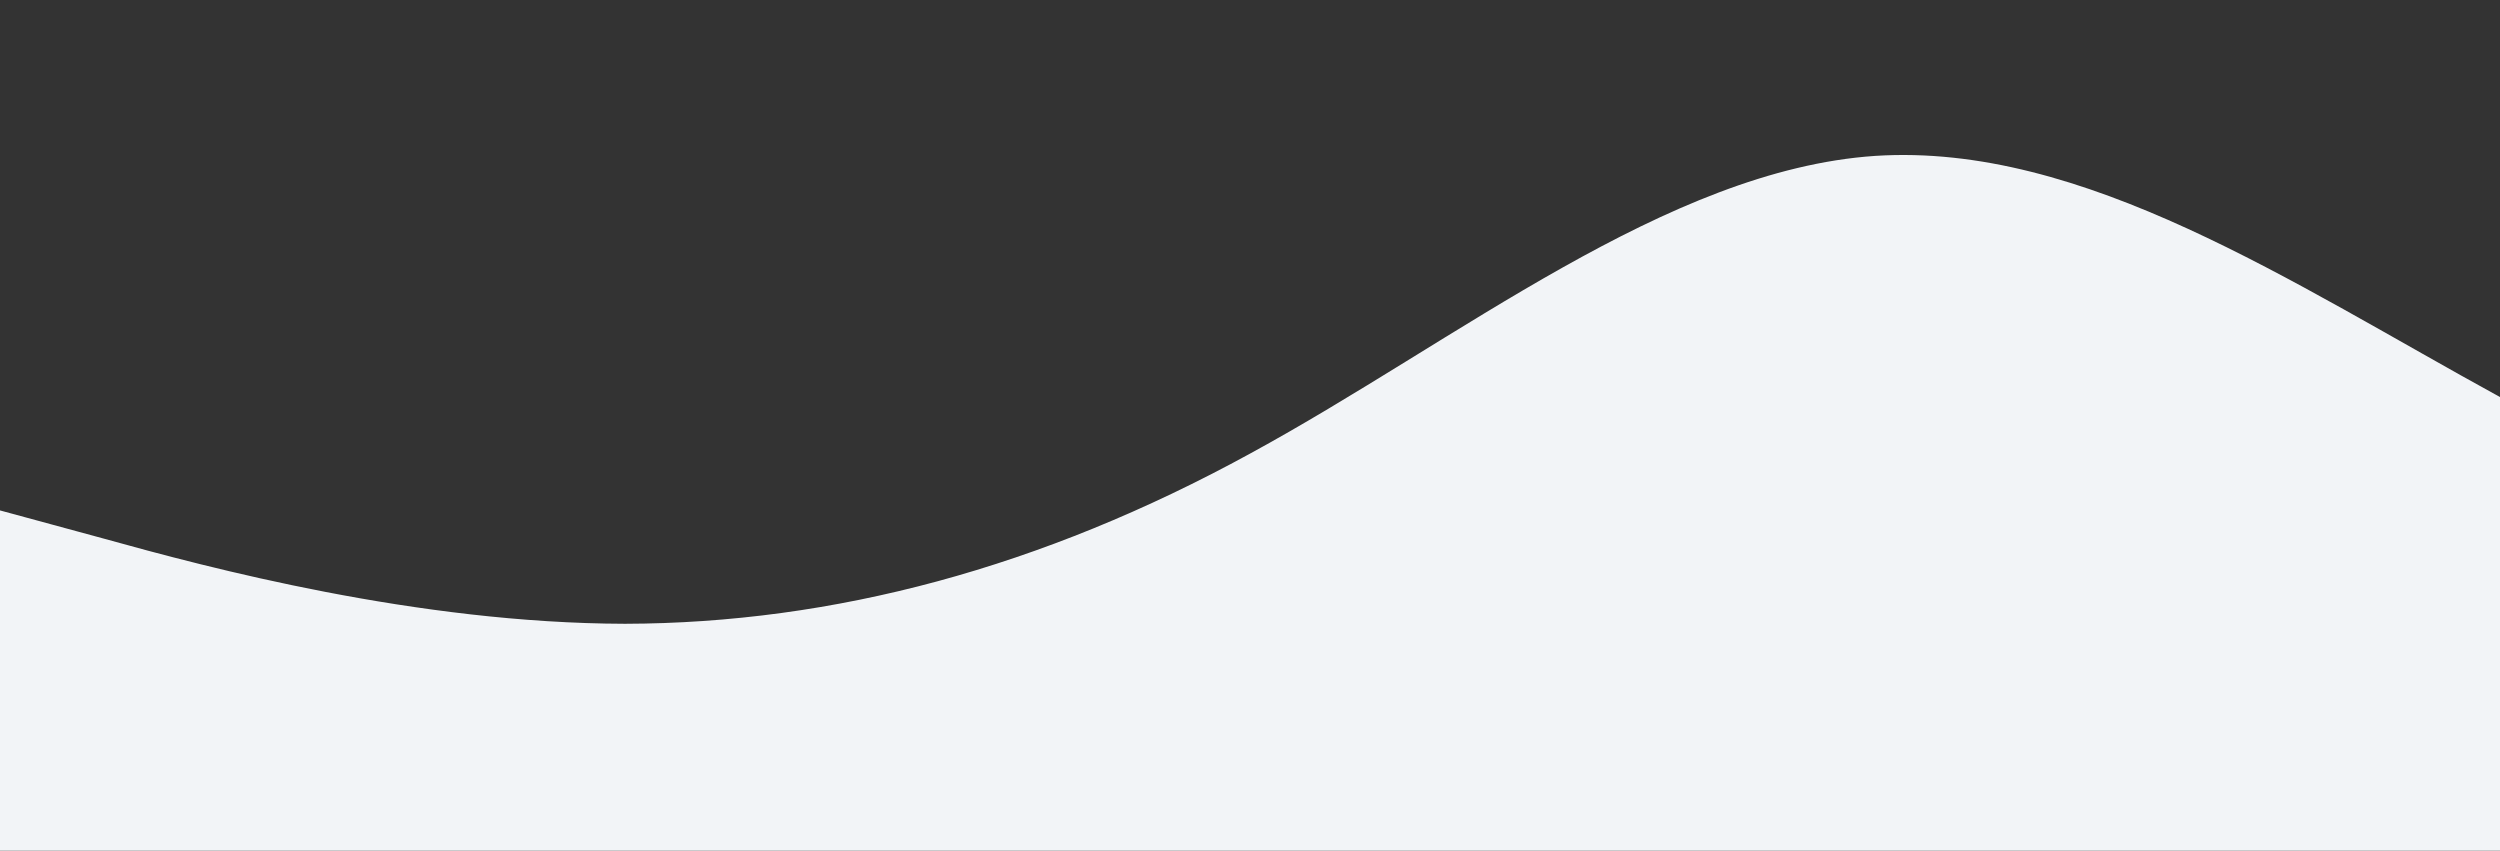 <?xml version="1.0" standalone="no"?>
<svg xmlns:xlink="http://www.w3.org/1999/xlink" id="wave" style="transform:rotate(180deg); transition: 0.3s" viewBox="0 0 1440 490" version="1.1" xmlns="http://www.w3.org/2000/svg"><rect x="0" y="0" width="1440" height="490" fill="#333333" stroke="none"/><defs><linearGradient id="sw-gradient-0" x1="0" x2="0" y1="1" y2="0"><stop stop-color="rgba(242, 244, 247, 1)" offset="0%"/><stop stop-color="rgba(242, 244, 247, 1)" offset="100%"/></linearGradient></defs><path style="transform:translate(0, 0px); opacity:1" fill="url(#sw-gradient-0)" d="M0,294L60,310.3C120,327,240,359,360,359.3C480,359,600,327,720,261.3C840,196,960,98,1080,89.8C1200,82,1320,163,1440,228.7C1560,294,1680,343,1800,343C1920,343,2040,294,2160,294C2280,294,2400,343,2520,351.2C2640,359,2760,327,2880,326.7C3000,327,3120,359,3240,359.3C3360,359,3480,327,3600,334.8C3720,343,3840,392,3960,400.2C4080,408,4200,376,4320,310.3C4440,245,4560,147,4680,114.3C4800,82,4920,114,5040,171.5C5160,229,5280,310,5400,310.3C5520,310,5640,229,5760,179.7C5880,131,6000,114,6120,98C6240,82,6360,65,6480,65.3C6600,65,6720,82,6840,147C6960,212,7080,327,7200,359.3C7320,392,7440,343,7560,318.5C7680,294,7800,294,7920,318.5C8040,343,8160,392,8280,367.5C8400,343,8520,245,8580,196L8640,147L8640,490L8580,490C8520,490,8400,490,8280,490C8160,490,8040,490,7920,490C7800,490,7680,490,7560,490C7440,490,7320,490,7200,490C7080,490,6960,490,6840,490C6720,490,6600,490,6480,490C6360,490,6240,490,6120,490C6000,490,5880,490,5760,490C5640,490,5520,490,5400,490C5280,490,5160,490,5040,490C4920,490,4800,490,4680,490C4560,490,4440,490,4320,490C4200,490,4080,490,3960,490C3840,490,3720,490,3600,490C3480,490,3360,490,3240,490C3120,490,3000,490,2880,490C2760,490,2640,490,2520,490C2400,490,2280,490,2160,490C2040,490,1920,490,1800,490C1680,490,1560,490,1440,490C1320,490,1200,490,1080,490C960,490,840,490,720,490C600,490,480,490,360,490C240,490,120,490,60,490L0,490Z"/></svg>